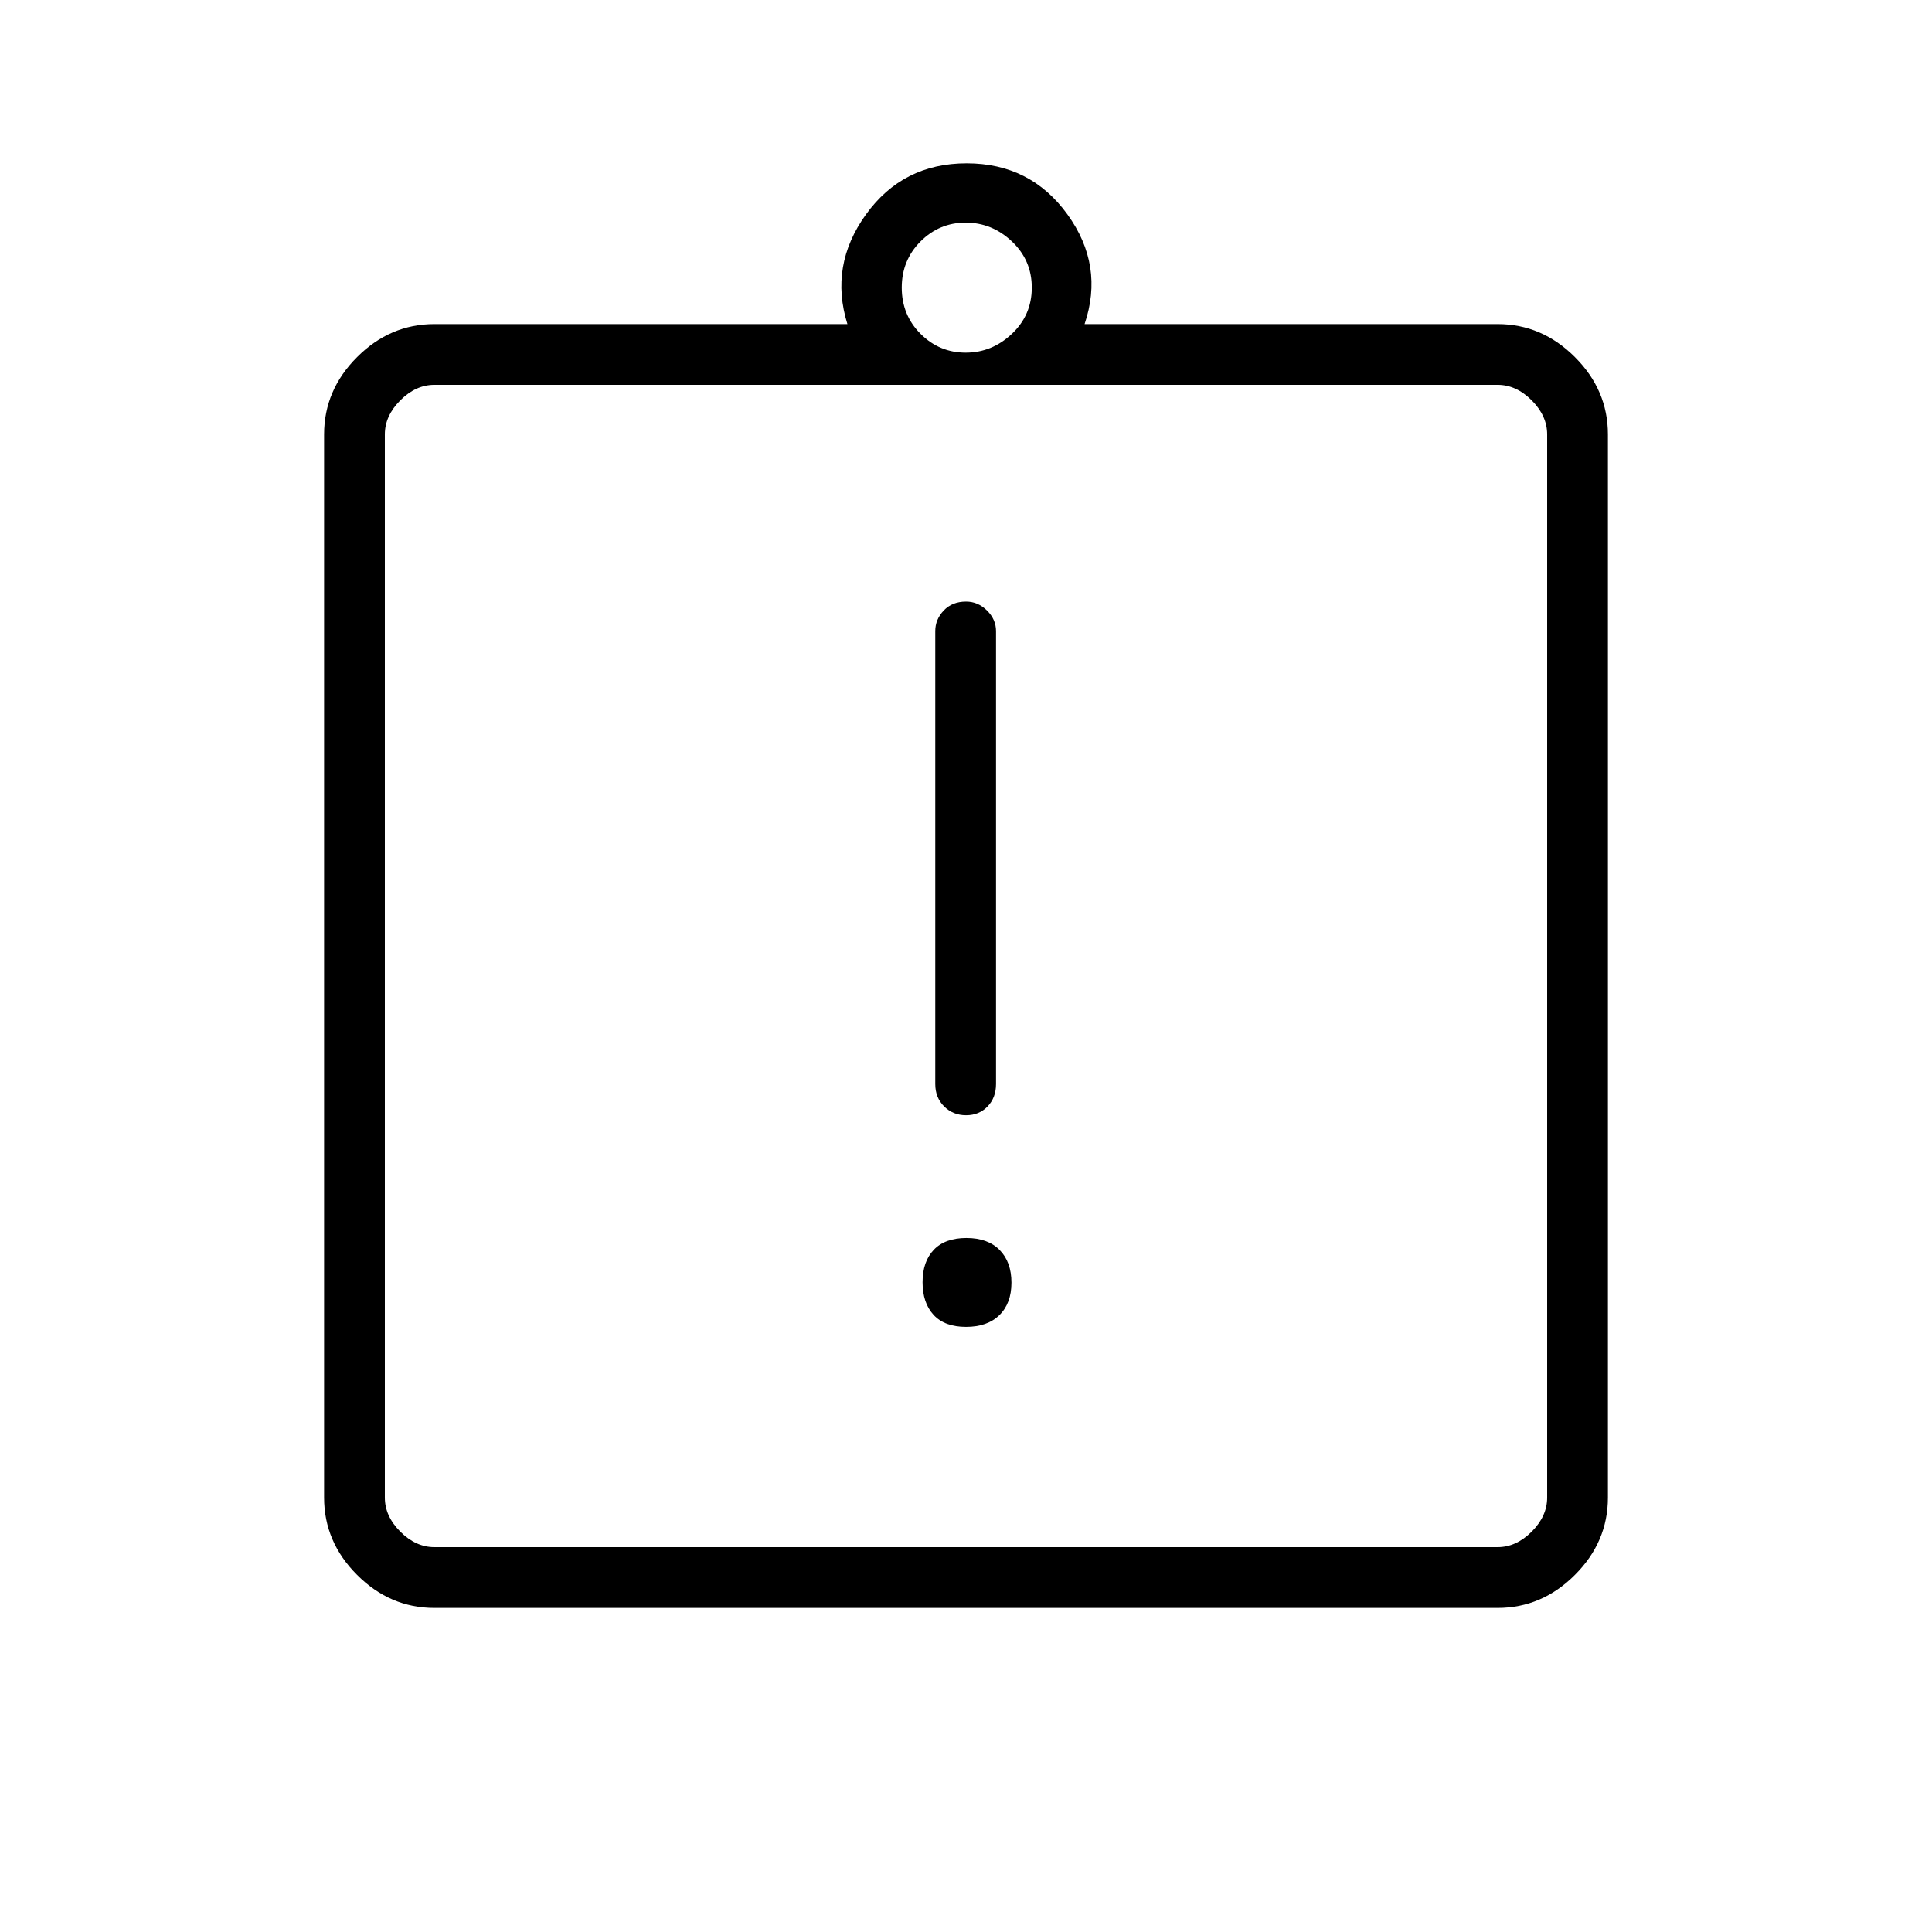 <svg xmlns="http://www.w3.org/2000/svg" height="48" viewBox="0 -960 960 960" width="48"><path d="M480.01-300.69q10.64 0 16.61-5.86 5.96-5.85 5.96-16.11t-5.86-16.22q-5.86-5.97-16.5-5.97T464-338.99q-5.58 5.86-5.58 16.12 0 10.25 5.47 16.22 5.48 5.96 16.12 5.96Zm.03-105.16q6.46 0 10.67-4.36 4.21-4.37 4.21-11.17v-225.04q0-5.79-4.49-10.23-4.49-4.43-10.38-4.43-6.9 0-11.11 4.43-4.21 4.44-4.21 10.23v225.04q0 6.8 4.43 11.17 4.43 4.36 10.88 4.36ZM215.85-161.04q-22.02 0-38.41-16.4-16.4-16.39-16.4-38.41v-528.3q0-22.02 16.4-38.41 16.39-16.4 38.41-16.4h205.23q-9.08-29.12 9.23-54.5 18.31-25.39 50.02-25.39 31.71 0 50.07 25.39 18.37 25.38 8.52 54.5h205.23q22.02 0 38.41 16.4 16.4 16.39 16.4 38.41v528.3q0 22.02-16.4 38.41-16.39 16.4-38.41 16.4h-528.3Zm0-30.19h528.3q9.23 0 16.93-7.69 7.69-7.7 7.69-16.93v-528.3q0-9.23-7.69-16.93-7.7-7.69-16.93-7.69h-528.3q-9.23 0-16.93 7.69-7.69 7.7-7.69 16.93v528.3q0 9.23 7.69 16.93 7.7 7.69 16.93 7.69Zm263.99-593.54q13.07 0 22.96-9.35 9.89-9.34 9.89-22.96 0-13.61-9.89-22.96-9.89-9.34-22.96-9.34t-22.42 9.34q-9.34 9.35-9.34 22.96 0 13.62 9.34 22.96 9.35 9.35 22.42 9.35ZM191.23-191.23v-577.54 577.54Z"/></svg>